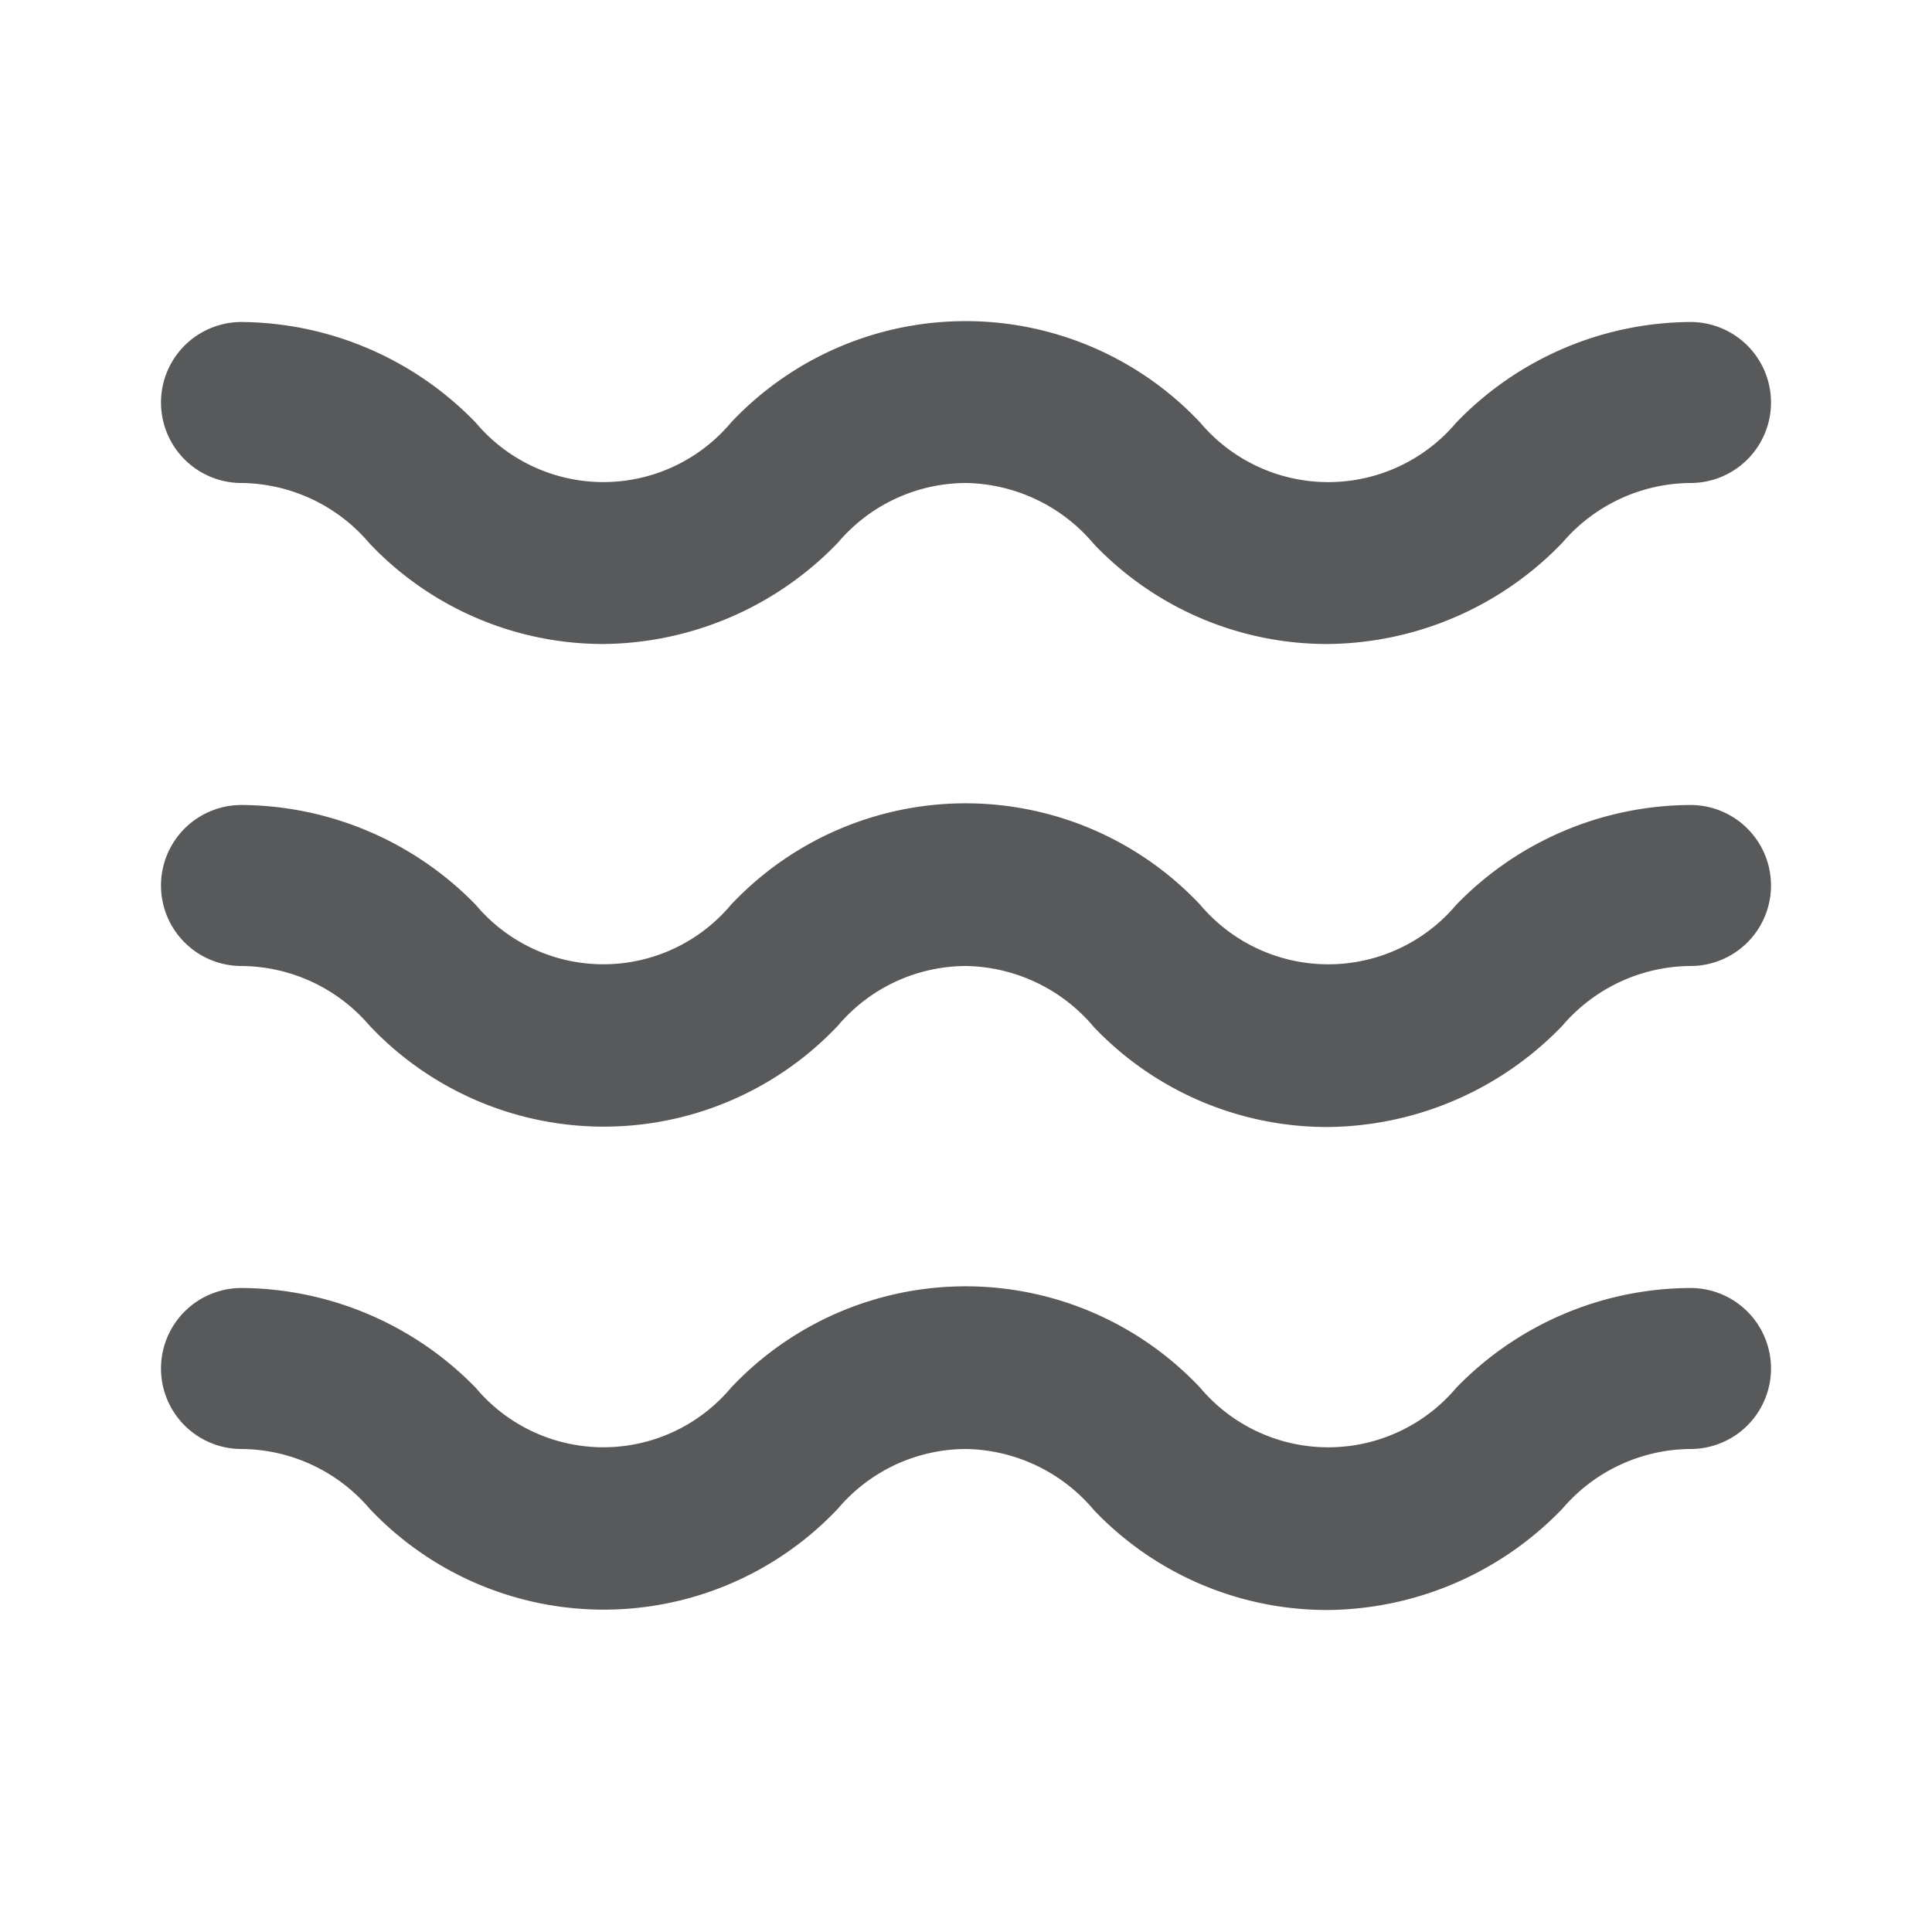 <svg id="Icons" xmlns="http://www.w3.org/2000/svg" viewBox="0 0 24 24"><defs><style>.cls-1{fill:#58595b;}</style></defs><title>Wave</title><path class="cls-1" d="M16.5,8a4,4,0,0,1-2.91-1.24A2.12,2.12,0,0,0,12,6a2.09,2.09,0,0,0-1.59.74A4.09,4.09,0,0,1,7.5,8,4,4,0,0,1,4.59,6.75,2.11,2.11,0,0,0,3,6,1,1,0,0,1,3,4,4.09,4.09,0,0,1,5.91,5.25a2.07,2.07,0,0,0,3.17,0,4,4,0,0,1,5.83,0,2.08,2.08,0,0,0,3.18,0A4.07,4.07,0,0,1,21,4a1,1,0,0,1,0,2,2.11,2.11,0,0,0-1.59.74A4.09,4.09,0,0,1,16.5,8Z"/><path class="cls-1" d="M16.5,14a4,4,0,0,1-2.91-1.24A2.12,2.12,0,0,0,12,12a2.09,2.09,0,0,0-1.59.74,4,4,0,0,1-5.82,0A2.11,2.11,0,0,0,3,12a1,1,0,0,1,0-2,4.09,4.09,0,0,1,2.91,1.24,2.07,2.07,0,0,0,3.17,0,4,4,0,0,1,5.83,0,2.08,2.08,0,0,0,3.18,0A4.07,4.07,0,0,1,21,10a1,1,0,0,1,0,2,2.11,2.11,0,0,0-1.59.74A4.09,4.09,0,0,1,16.5,14Z"/><path class="cls-1" d="M16.5,20a4,4,0,0,1-2.91-1.24A2.12,2.12,0,0,0,12,18a2.09,2.09,0,0,0-1.59.74,4,4,0,0,1-5.82,0A2.11,2.11,0,0,0,3,18a1,1,0,0,1,0-2,4.09,4.09,0,0,1,2.91,1.24,2.07,2.07,0,0,0,3.17,0,4,4,0,0,1,5.83,0,2.08,2.08,0,0,0,3.18,0A4.07,4.07,0,0,1,21,16a1,1,0,0,1,0,2,2.11,2.11,0,0,0-1.59.74A4.09,4.09,0,0,1,16.5,20Z"/></svg>